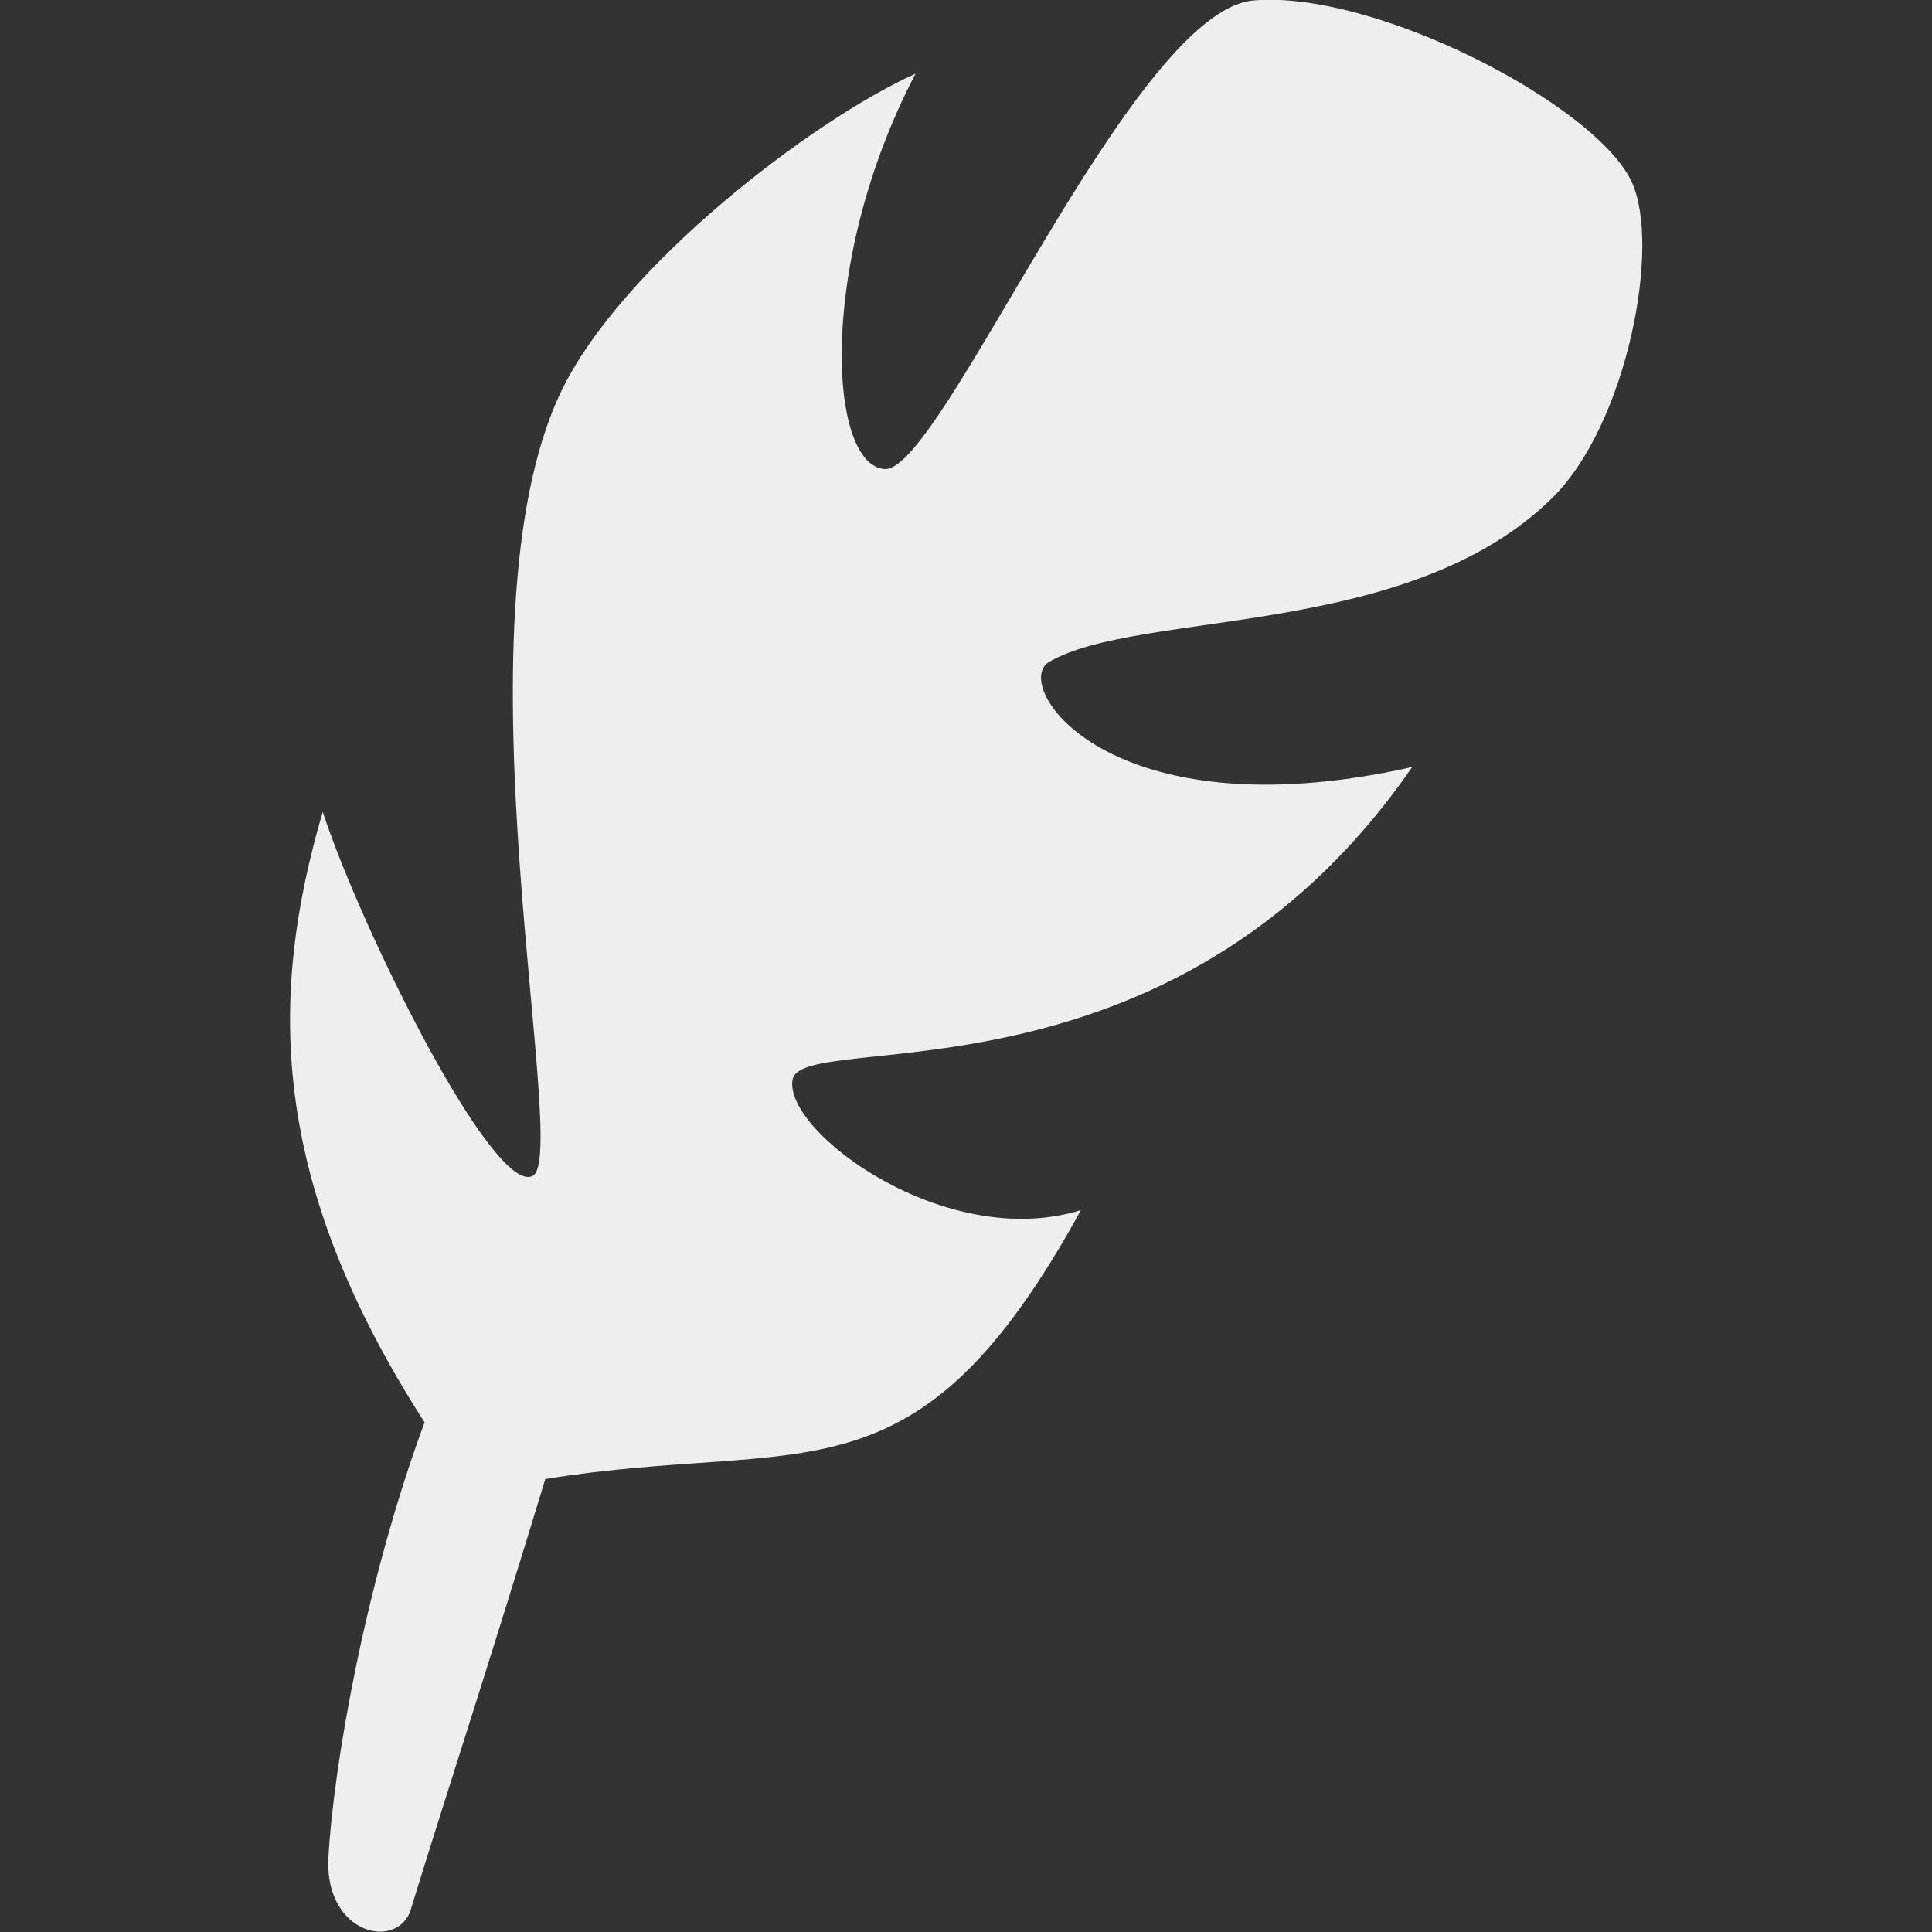 <?xml version="1.0" encoding="utf-8"?>
<!-- Generated by IcoMoon.io -->
<!DOCTYPE svg PUBLIC "-//W3C//DTD SVG 1.1//EN" "http://www.w3.org/Graphics/SVG/1.1/DTD/svg11.dtd">
<svg version="1.1" xmlns="http://www.w3.org/2000/svg" xmlns:xlink="http://www.w3.org/1999/xlink" width="24" height="24" viewBox="0 0 24 24">
	<rect x="0" y="0" width="24" height="24" fill="#333333" stroke="none"/>
	<path d="M5.105 23.714c0.367-1.201 0.924-2.893 1.669-5.341 3.247-0.524 4.591 0.419 6.654-3.341-1.674 0.523-3.692-0.971-3.583-1.618 0.108-0.648 4.696 0.467 7.698-3.886-3.785 0.851-4.997-1.024-4.508-1.307 1.127-0.654 4.472-0.271 6.256-2.044 0.919-0.912 1.349-3.131 0.976-3.923-0.45-0.955-3.188-2.381-4.698-2.248-1.51 0.134-3.877 5.867-4.579 5.821s-0.842-2.567 0.383-4.912c-1.292 0.583-3.66 2.399-4.403 3.95-1.384 2.887 0.13 9.508-0.355 9.744-0.486 0.235-2.119-3.040-2.606-4.524-0.666 2.275-0.682 4.555 1.265 7.584-0.734 1.987-1.135 4.274-1.196 5.437-0.029 0.931 0.868 1.13 1.030 0.605z" fill="#eeeeee" />
</svg>
